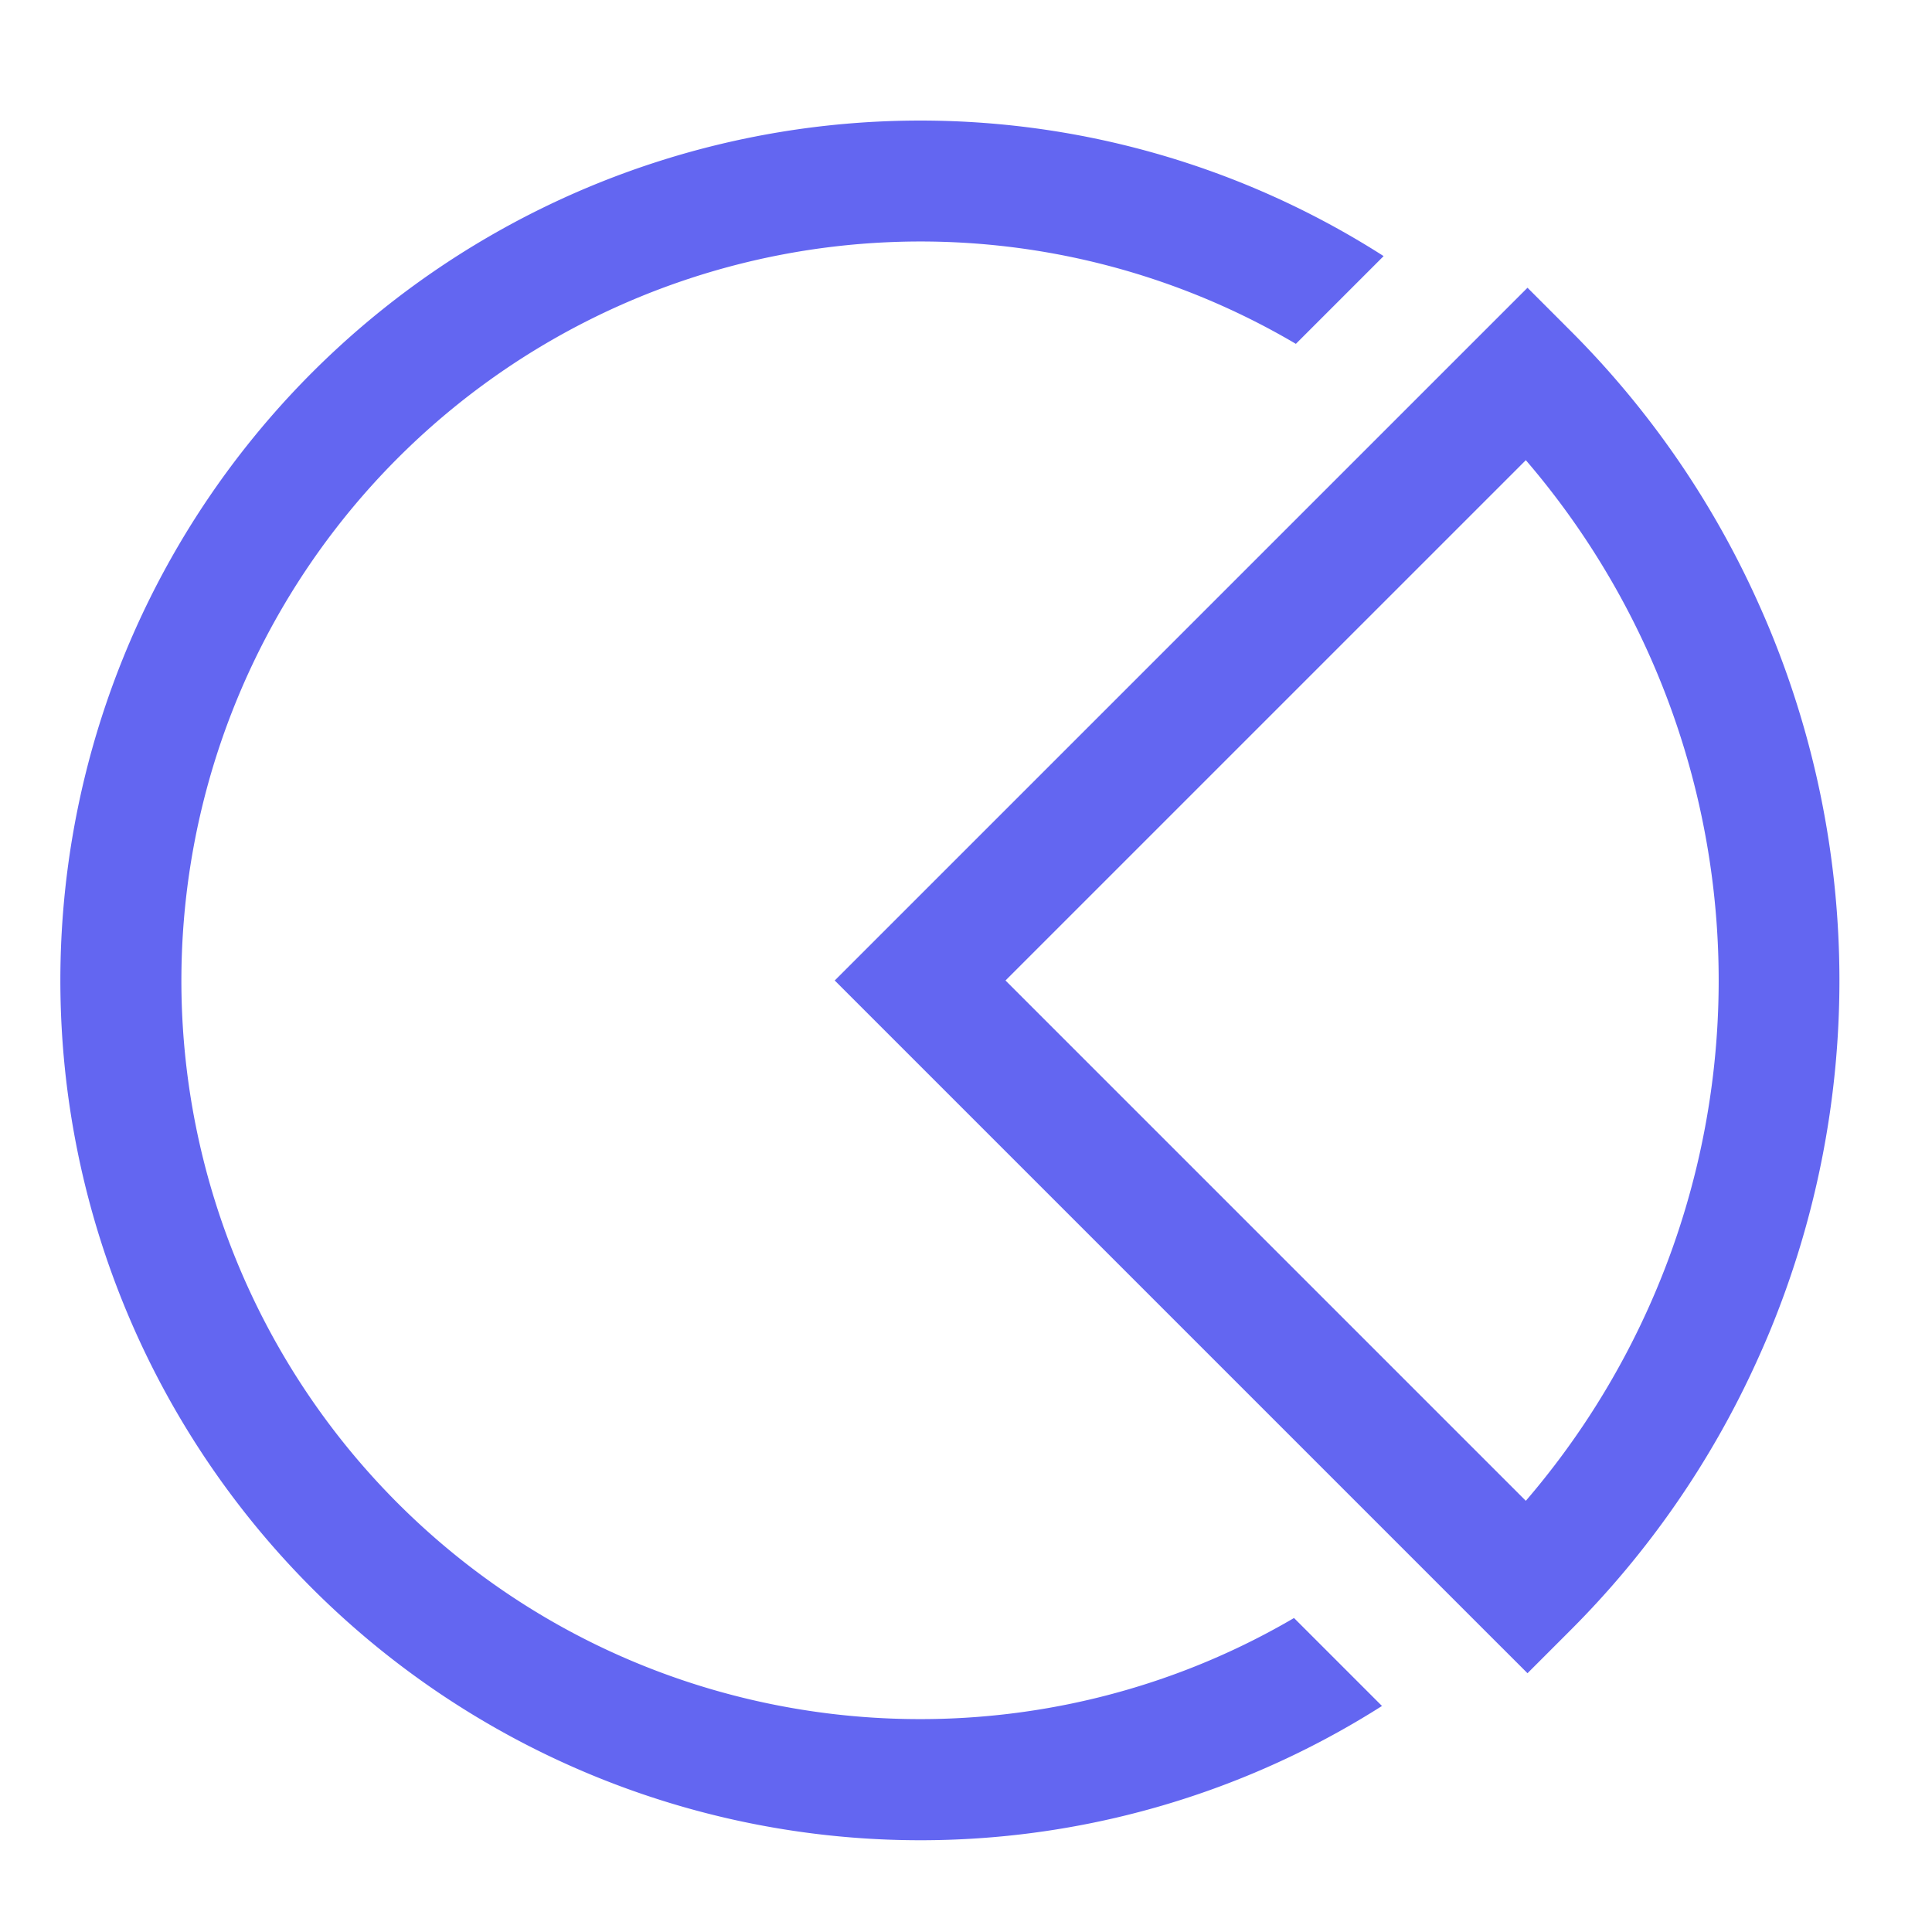 <svg xmlns="http://www.w3.org/2000/svg" width="1em" height="1em" viewBox="0 0 512 512"><path fill="#6366f1" d="M105.361 398.32A195.891 195.891 0 0 1 343.42 91.125l23.256-23.255A227.875 227.875 0 0 0 82.733 420.948A228.027 228.027 0 0 0 366.24 452.1l-23.312-23.312c-75.028 43.98-173.271 33.829-237.567-30.468Z"/><path fill="#6366f1" d="M468.916 353.07a243.542 243.542 0 0 0 0-186.459a247.667 247.667 0 0 0-2.747-6.354a242.246 242.246 0 0 0-50.059-72.686L404.8 76.257l-11.317 11.314l-172.27 172.269l172.63 172.631l10.957 10.953l11.31-11.314a242.218 242.218 0 0 0 49.452-71.358a249.292 249.292 0 0 0 3.354-7.682Zm-64.557-231.12a211.57 211.57 0 0 1 0 275.781L266.468 259.84Z"/></svg>